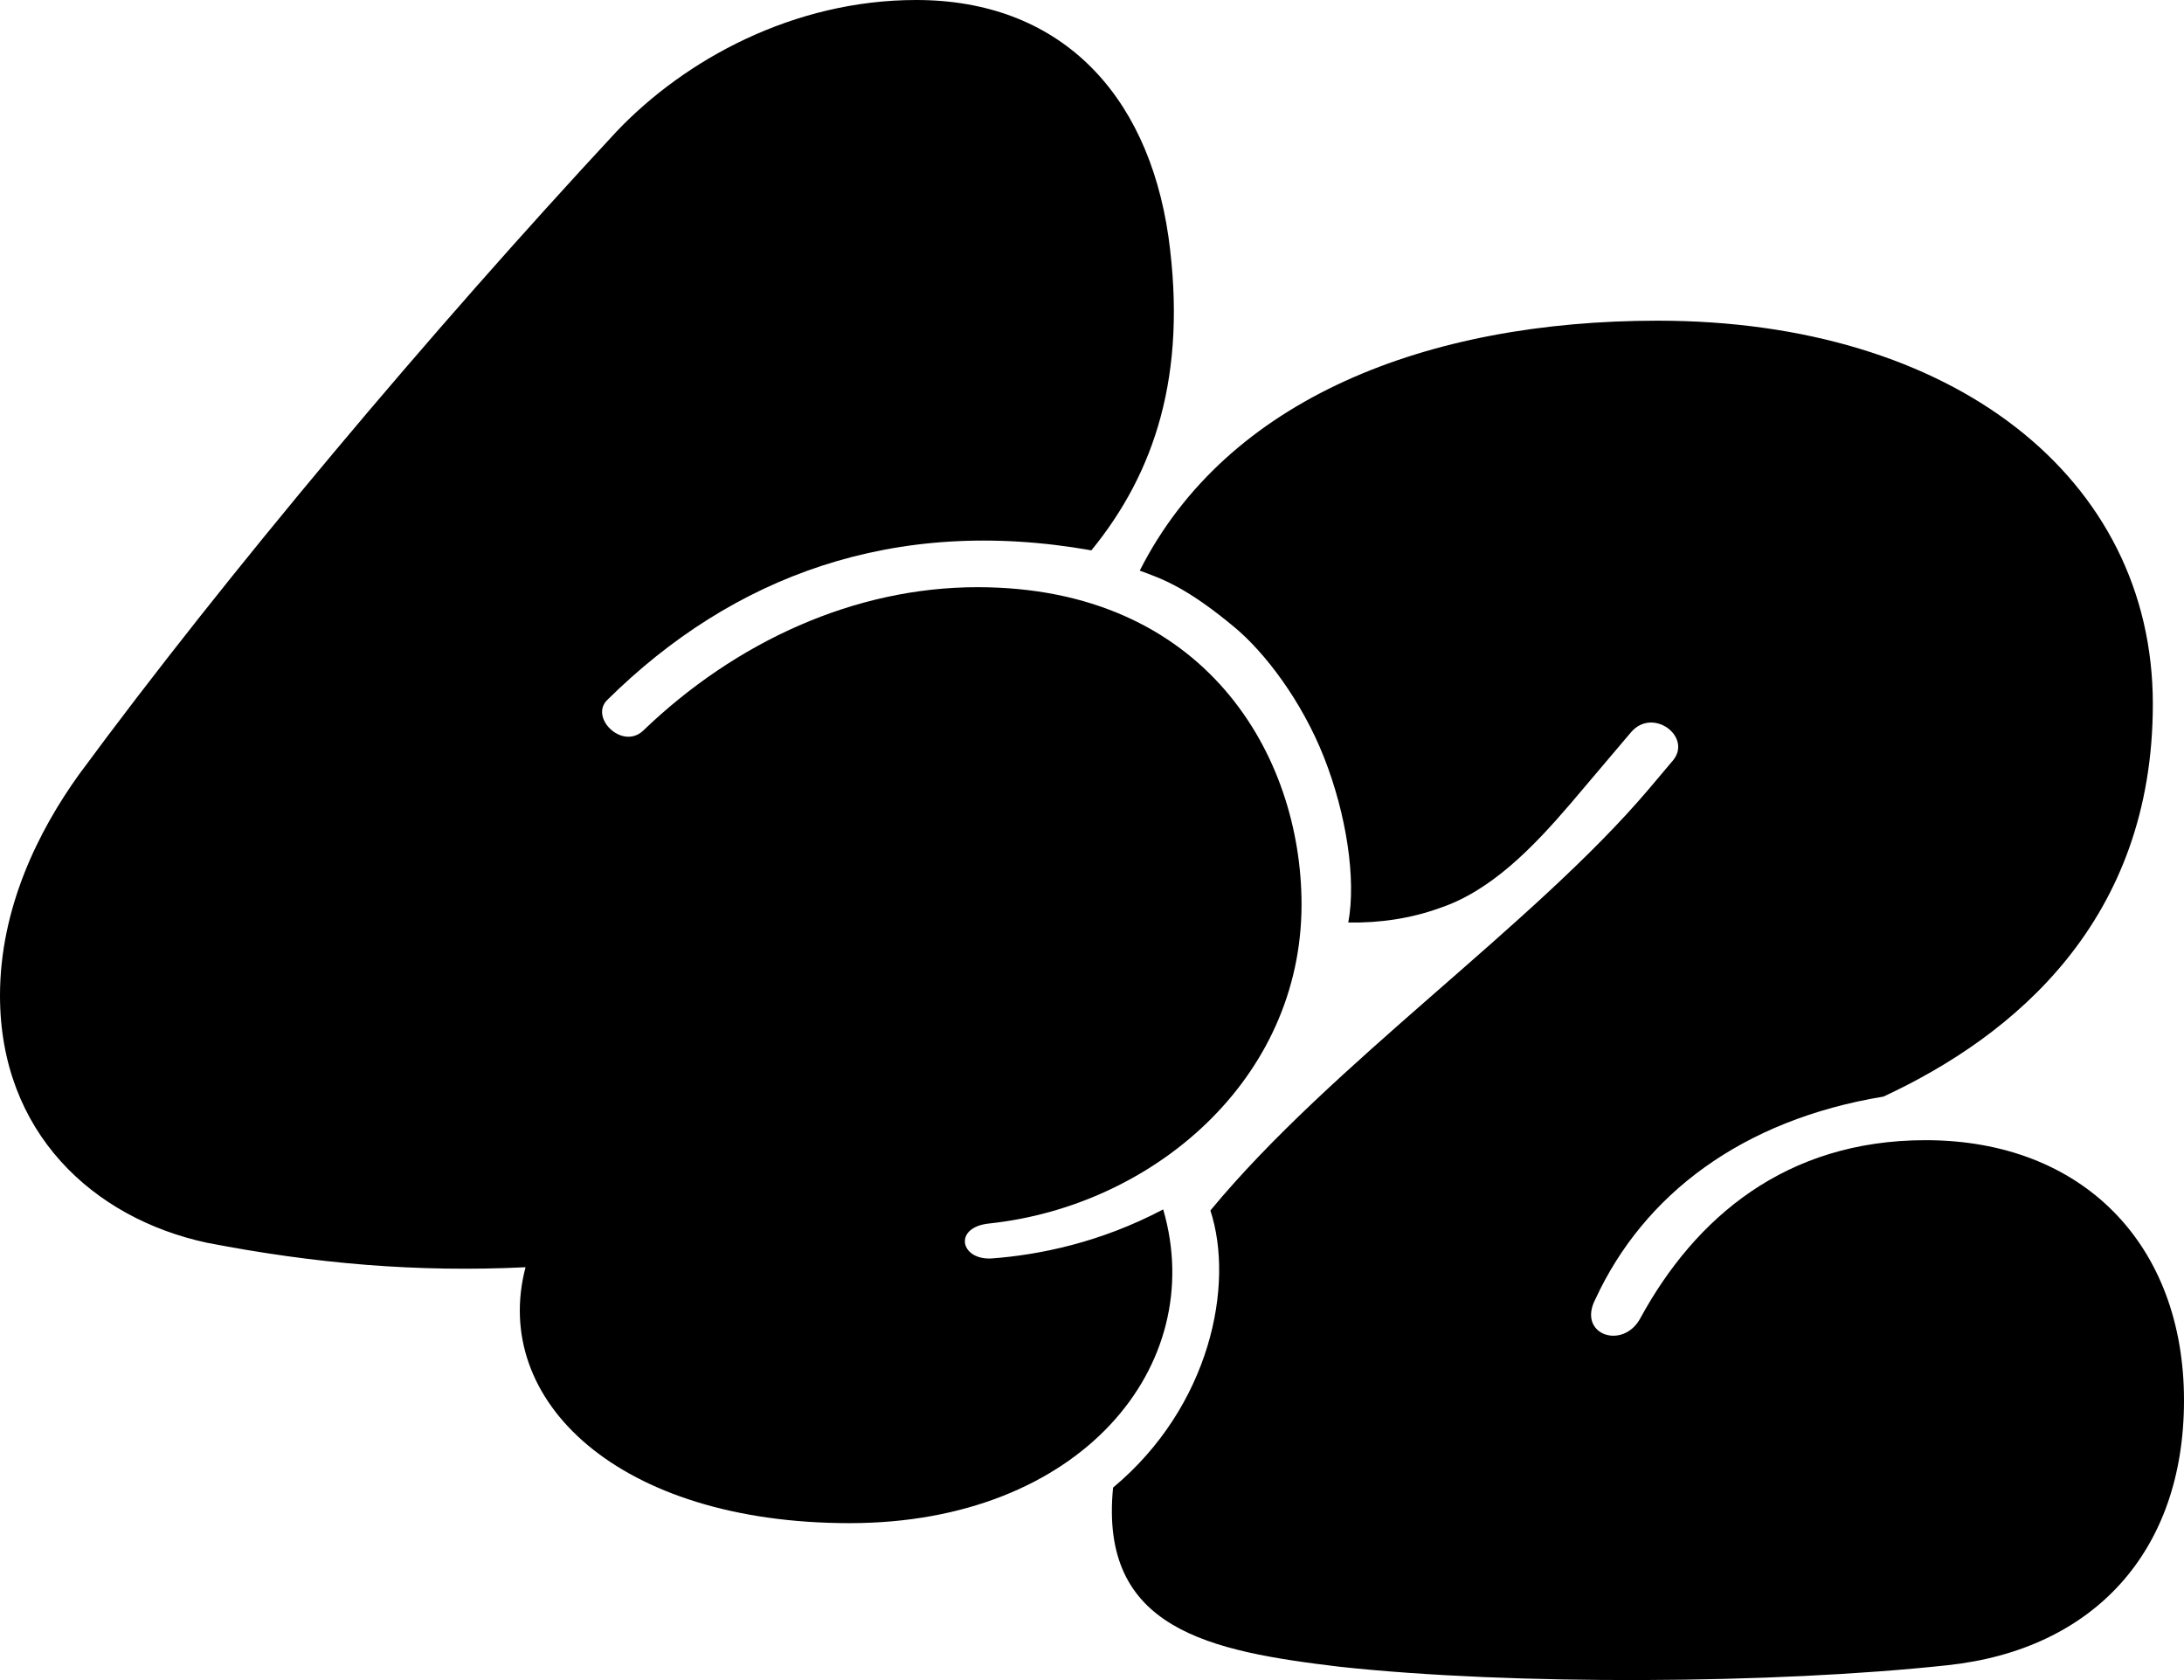 <svg width="52" height="40" viewBox="0 0 52 40" fill="none" xmlns="http://www.w3.org/2000/svg">
<path d="M44.845 26.108C47.959 24.661 51.258 21.916 51.258 16.76C51.258 11.382 46.513 7.635 39.469 7.635C33.98 7.635 29.21 9.487 27.137 13.586C27.661 13.779 28.24 13.972 29.398 14.938C30.11 15.531 30.989 16.677 31.523 18.029C32.056 19.381 32.295 20.927 32.102 21.964C32.85 21.977 33.596 21.867 34.279 21.619C35.502 21.211 36.503 20.173 37.393 19.134L38.839 17.428C39.358 16.834 40.285 17.539 39.84 18.096L39.246 18.8C36.501 22.031 31.698 25.331 28.819 28.82C29.398 30.587 28.819 33.485 26.502 35.417C26.168 38.792 28.791 39.313 31.906 39.684C36.021 40.129 42.249 40.092 46.365 39.647C49.85 39.276 52 36.939 52 33.341C52 29.632 49.59 27.146 45.846 27.146C42.509 27.146 40.359 29.001 39.061 31.375C38.653 32.154 37.541 31.783 37.986 30.93C39.135 28.445 41.471 26.664 44.845 26.108Z" fill="black"/>
<path d="M12.513 30.171C9.927 30.296 7.508 30.088 4.922 29.587C2.211 29.003 0 26.958 0 23.703C0 21.616 0.918 19.78 1.877 18.445C5.38 13.688 10.26 7.887 14.681 3.13C16.308 1.419 18.894 0 21.814 0C25.192 0 27.319 2.17 27.82 5.634C28.278 8.93 27.486 11.267 25.985 13.103C21.271 12.269 17.434 13.729 14.473 16.651C14.014 17.068 14.807 17.861 15.307 17.402C17.518 15.273 20.354 13.98 23.273 13.98C28.695 13.98 30.989 17.986 30.989 21.533C30.989 25.706 27.444 28.711 23.565 29.128C22.689 29.211 22.856 30.004 23.607 29.962C24.733 29.879 26.193 29.587 27.695 28.794C28.779 32.508 25.734 36.264 20.229 36.264C14.723 36.264 11.678 33.343 12.513 30.171Z" fill="black"/>
</svg>
